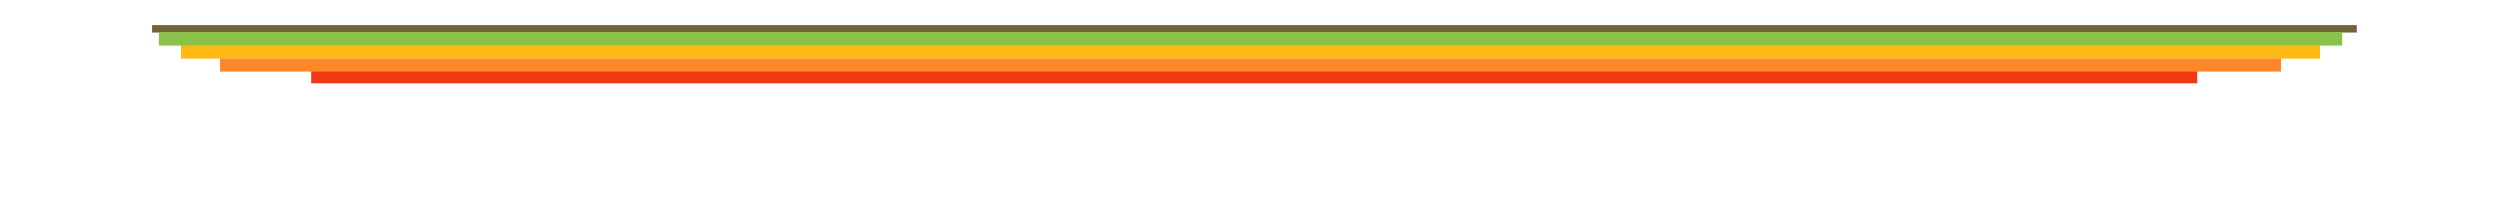 <?xml version="1.0" encoding="utf-8"?>
<!-- Generator: Adobe Illustrator 23.0.0, SVG Export Plug-In . SVG Version: 6.00 Build 0)  -->
<svg version="1.1" id="Capa_1" xmlns="http://www.w3.org/2000/svg" xmlns:xlink="http://www.w3.org/1999/xlink" x="0px" y="0px"
	 viewBox="0 0 1920 152" style="enable-background:new 0 0 1920 152;" xml:space="preserve">
<style type="text/css">
	.st0{fill:#FEB914;}
	.st1{fill:#F03812;}
	.st2{fill:#FE8826;}
	.st3{fill:#706538;}
	.st4{fill:#8AC149;}
</style>
<rect x="139" y="34.67" class="st0" width="1642.8" height="10.33"/>
<rect x="239" y="53.82" class="st1" width="1448.47" height="10.18"/>
<rect x="169" y="44.91" class="st2" width="1582.8" height="10.09"/>
<rect x="116.8" y="19.28" class="st3" width="1693.2" height="5.72"/>
<rect x="122" y="24.67" class="st4" width="1676.8" height="10.33"/>
</svg>
